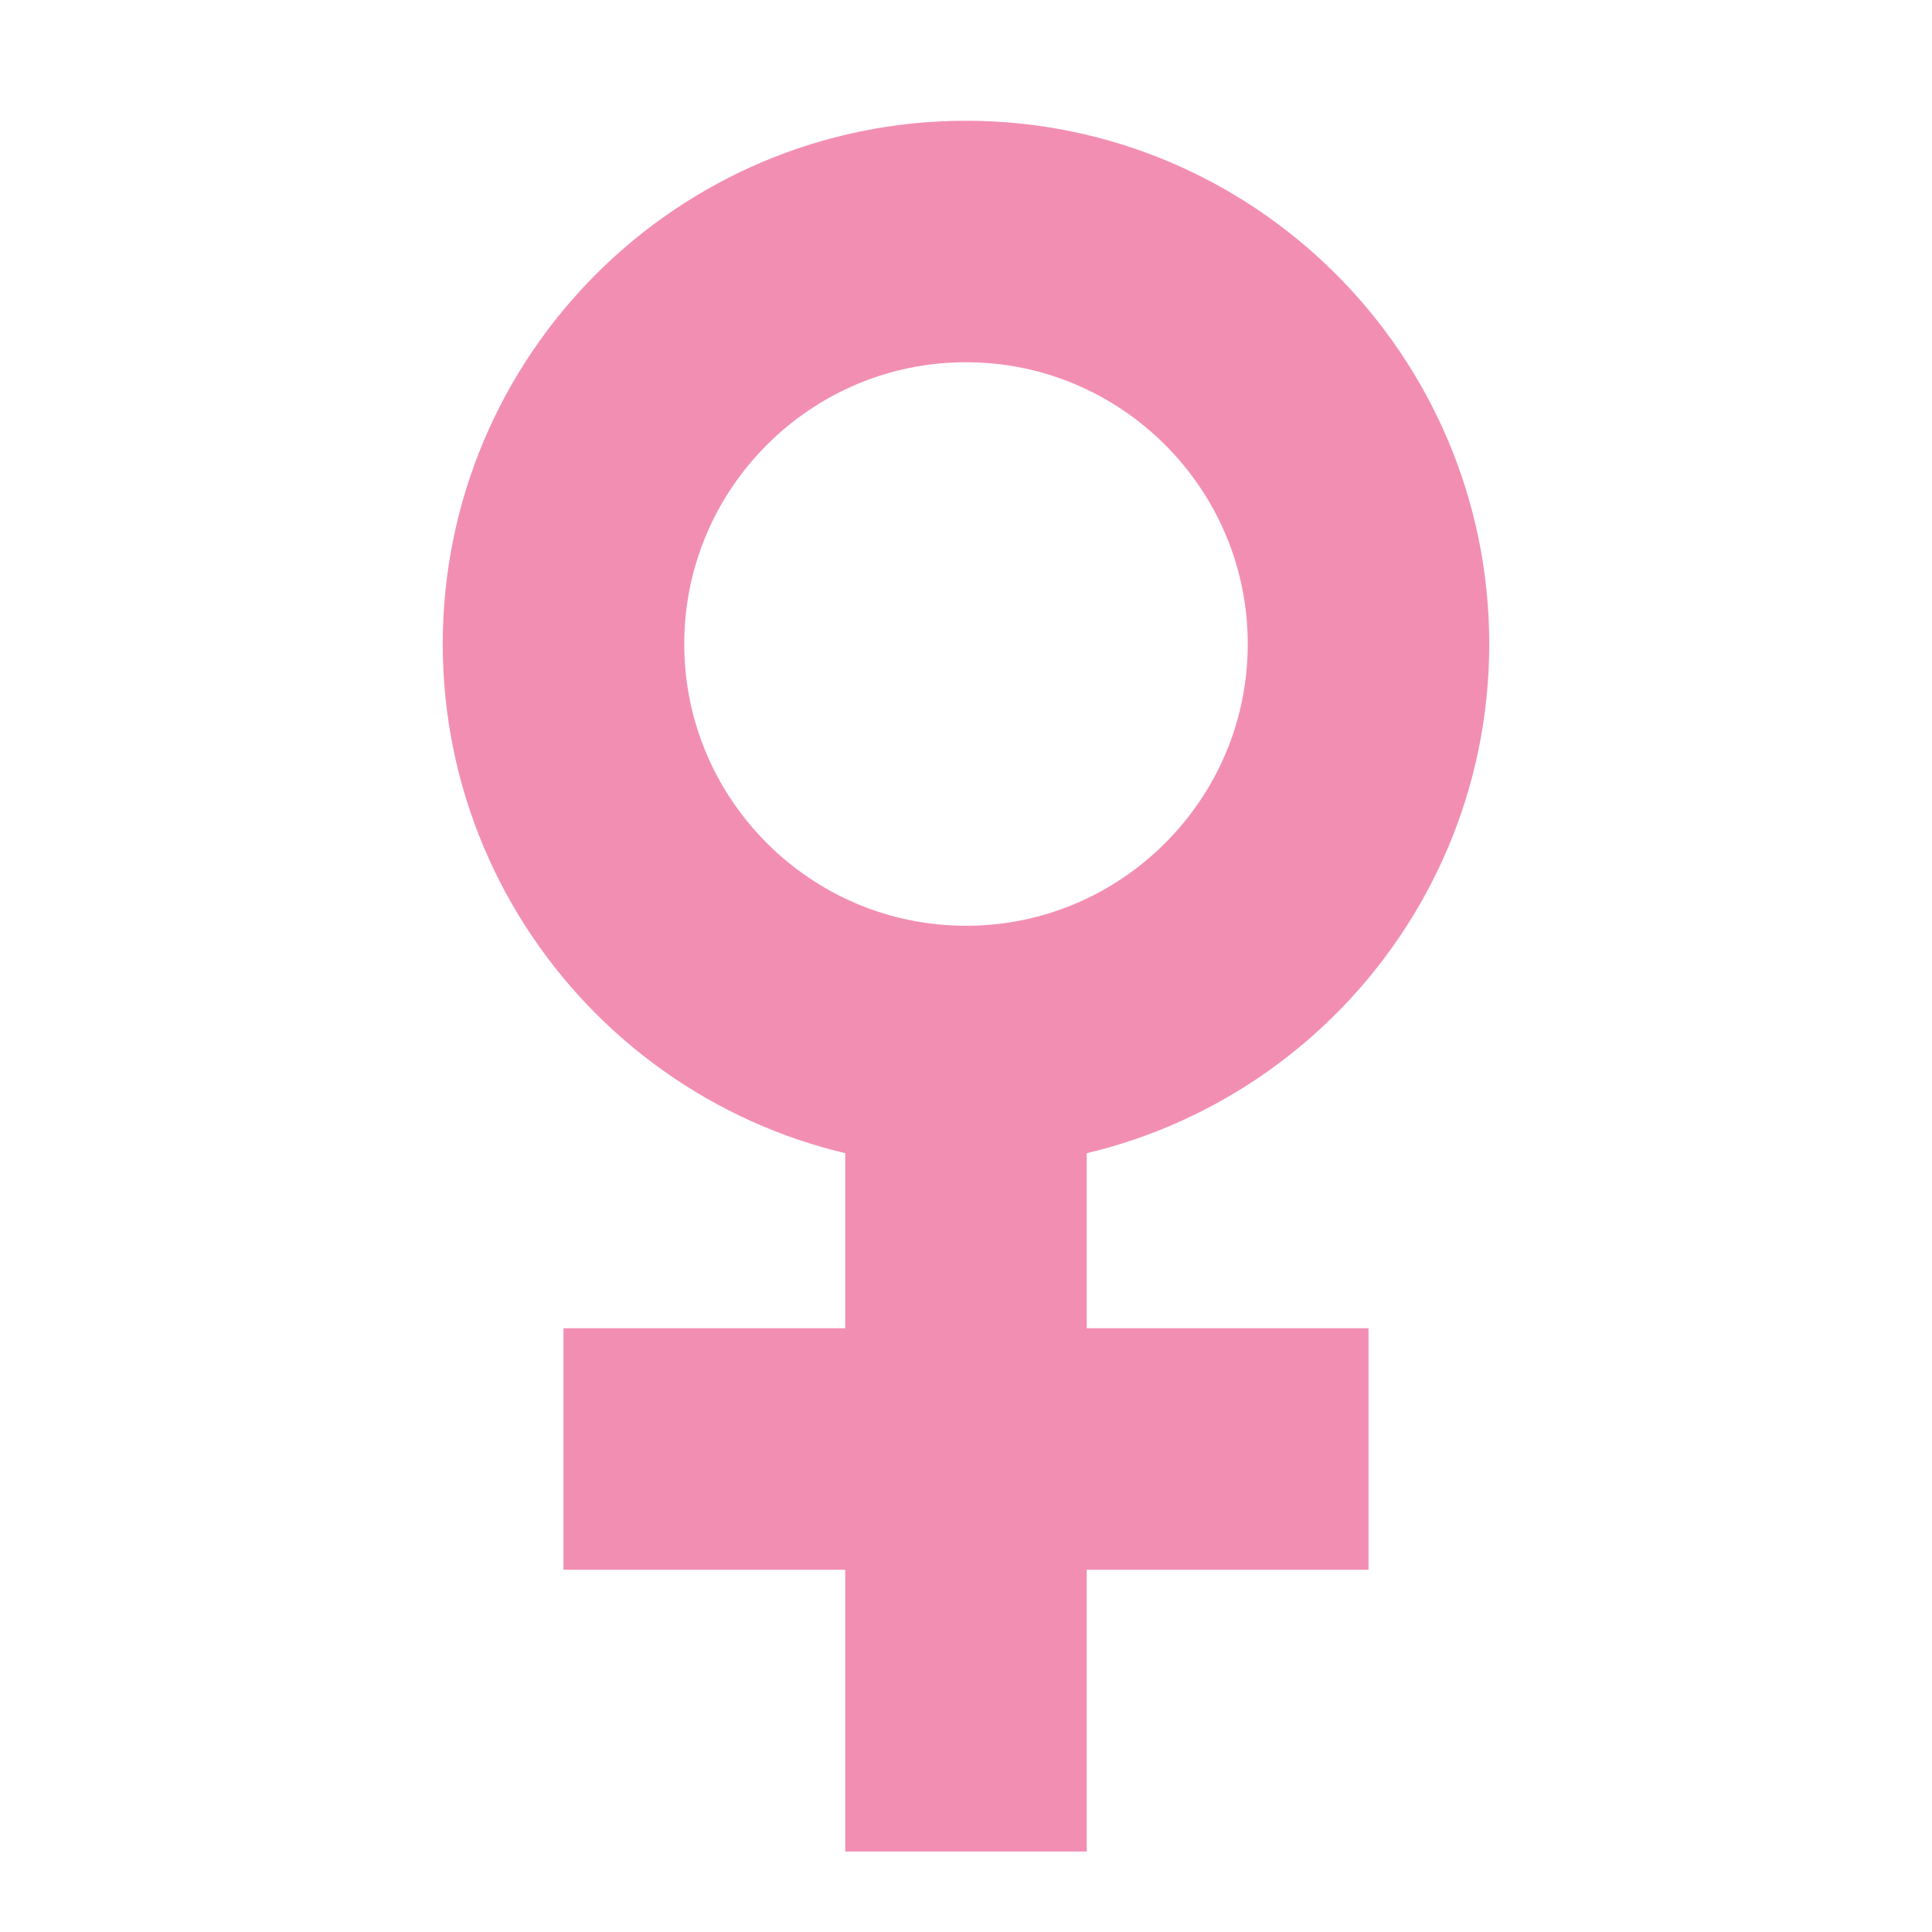 <svg width="24" height="24" viewBox="0 0 24 24" fill="none" xmlns="http://www.w3.org/2000/svg">
<path d="M17 8C17 5.242 14.758 3 12 3C9.242 3 7 5.242 7 8C7 10.758 9.242 13 12 13C14.758 13 17 10.758 17 8Z" stroke="#F38EB3" stroke-width="3" stroke-miterlimit="10"/>
<path d="M12 23V13" stroke="#F38EB3" stroke-width="3" stroke-miterlimit="10"/>
<path d="M7 18H17" stroke="#F38EB3" stroke-width="3" stroke-miterlimit="10"/>
</svg>
